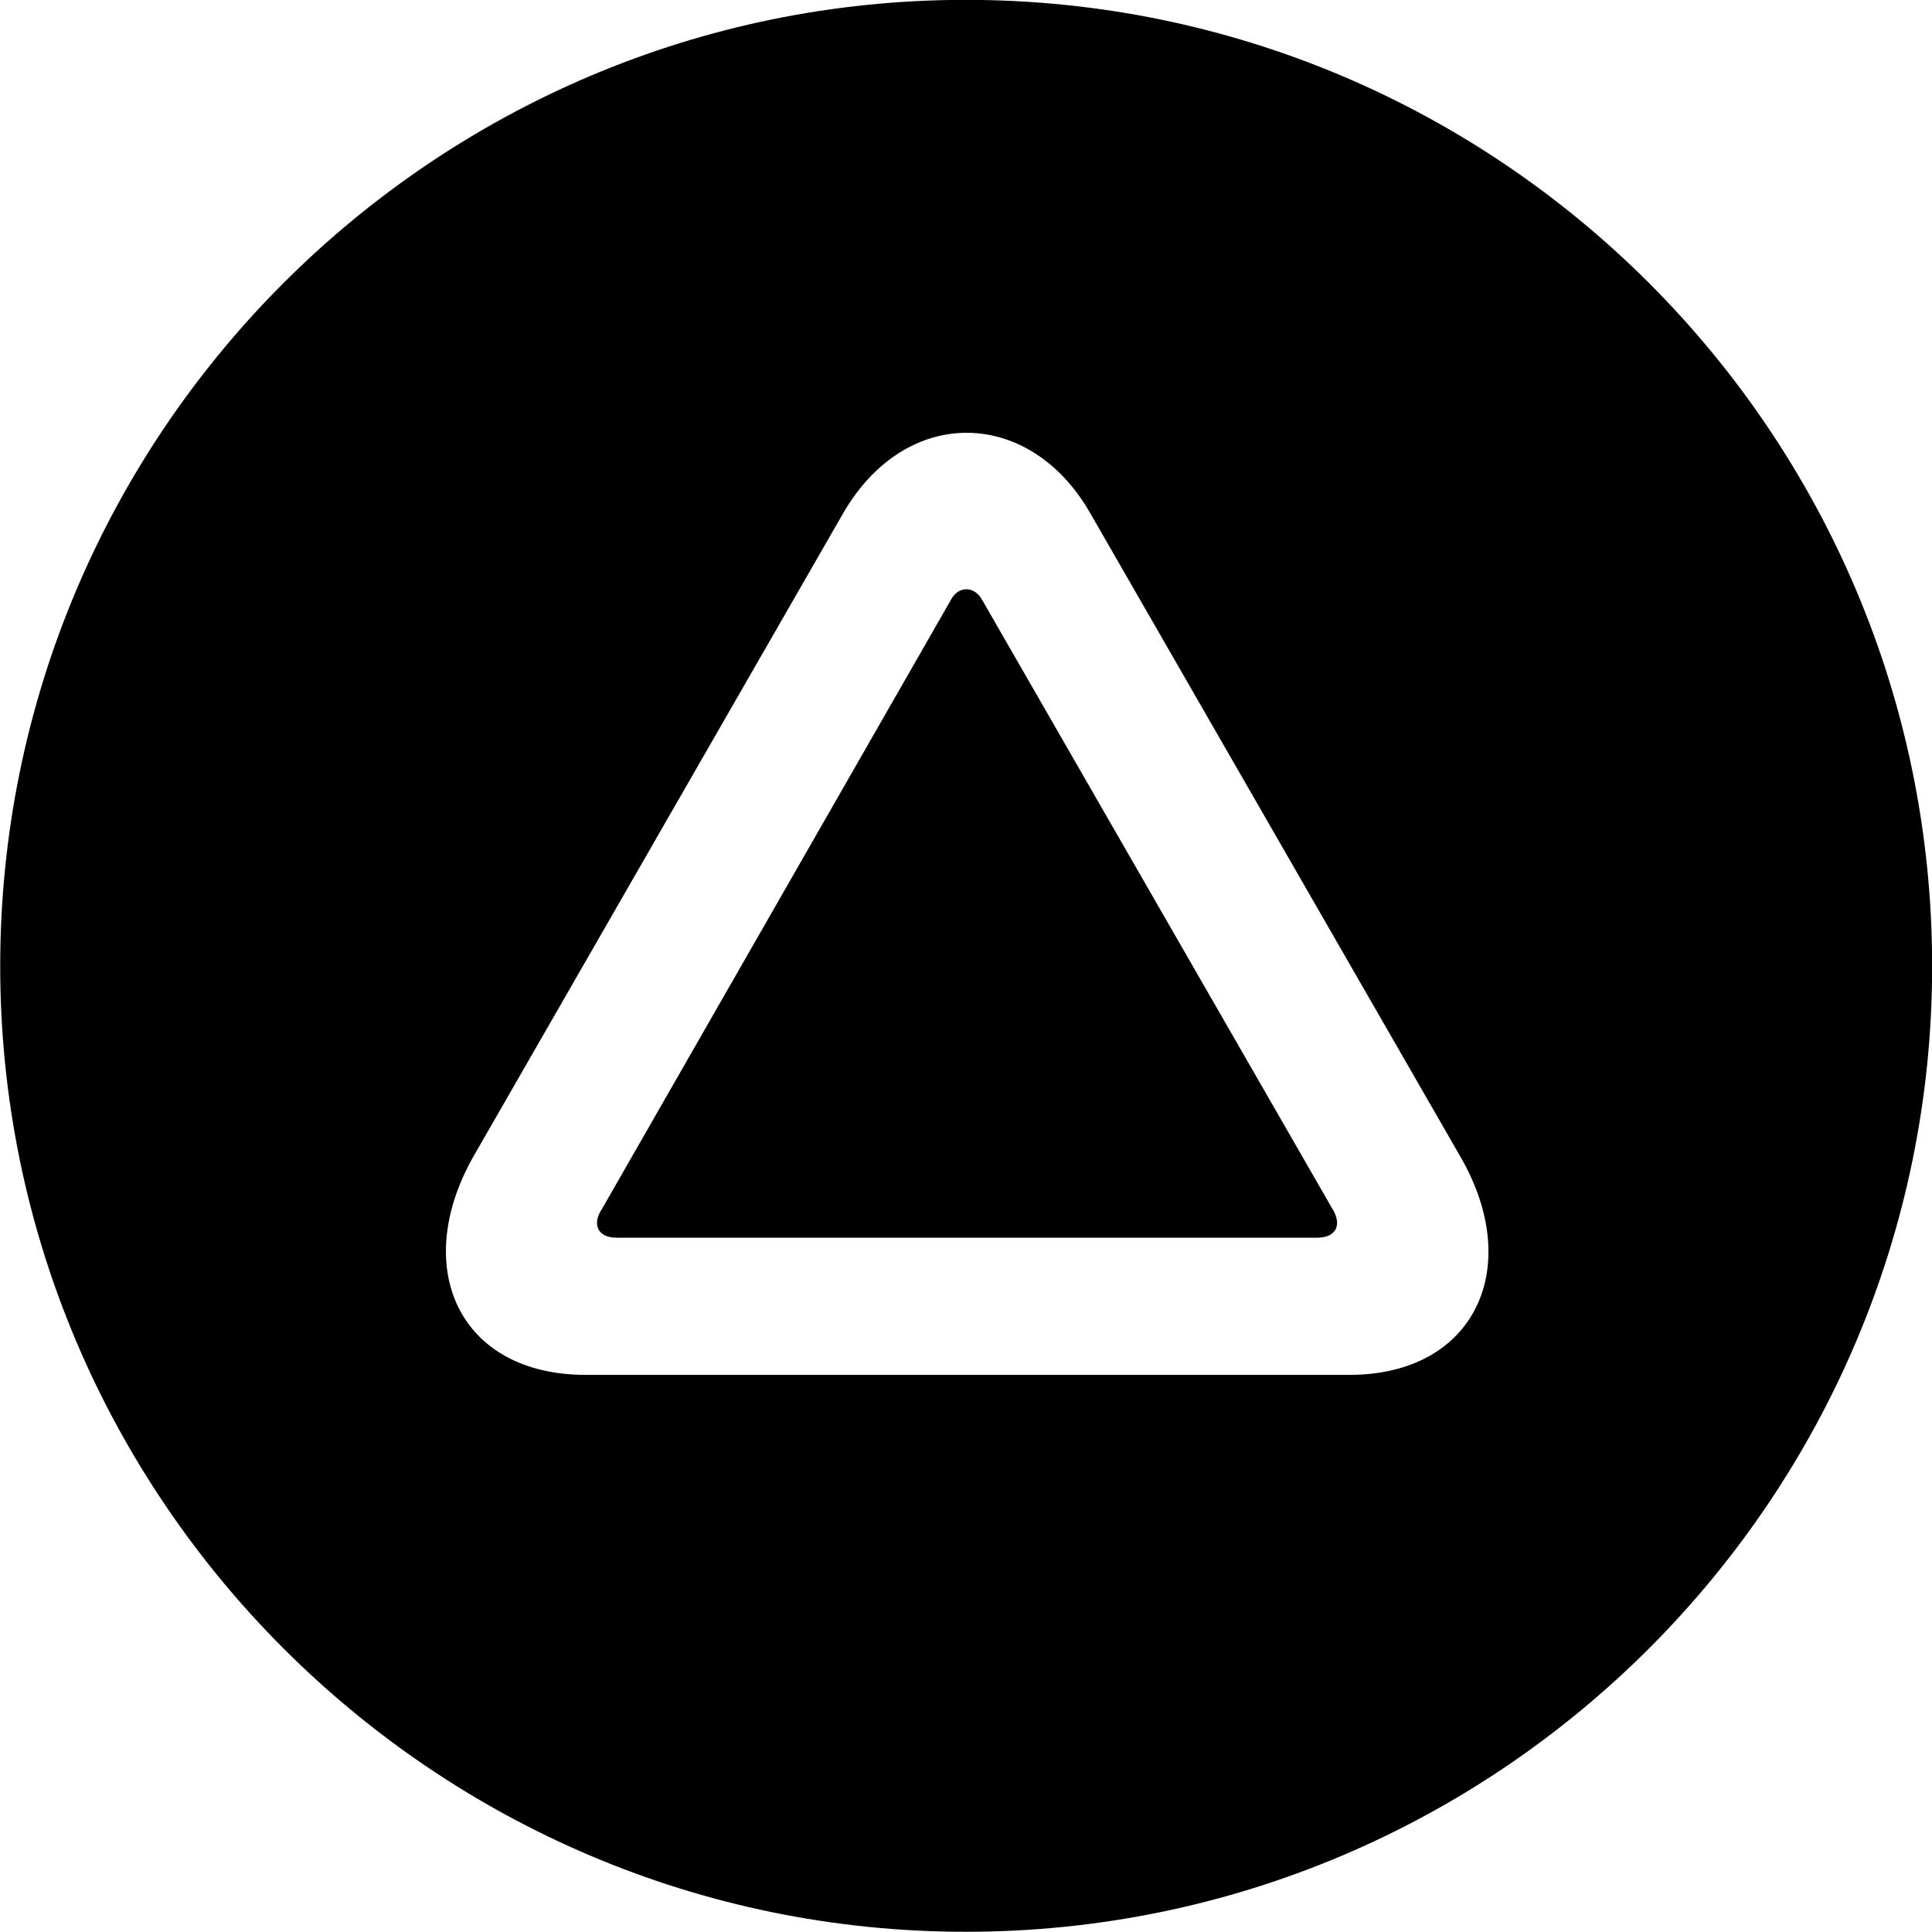 <svg viewBox="0 0 27.891 27.891" xmlns="http://www.w3.org/2000/svg"><path d="M13.943 27.888C21.643 27.888 27.893 21.628 27.893 13.948C27.893 6.248 21.643 -0.002 13.943 -0.002C6.263 -0.002 0.003 6.248 0.003 13.948C0.003 21.628 6.263 27.888 13.943 27.888ZM6.833 16.698L12.173 7.408C13.083 5.838 14.863 5.888 15.733 7.398L21.083 16.698C22.013 18.308 21.283 19.848 19.483 19.848H8.453C6.633 19.848 5.923 18.308 6.833 16.698ZM8.693 17.448C8.543 17.668 8.623 17.868 8.903 17.868H19.013C19.303 17.868 19.373 17.668 19.233 17.448L14.183 8.668C14.073 8.458 13.833 8.448 13.723 8.668Z" /></svg>